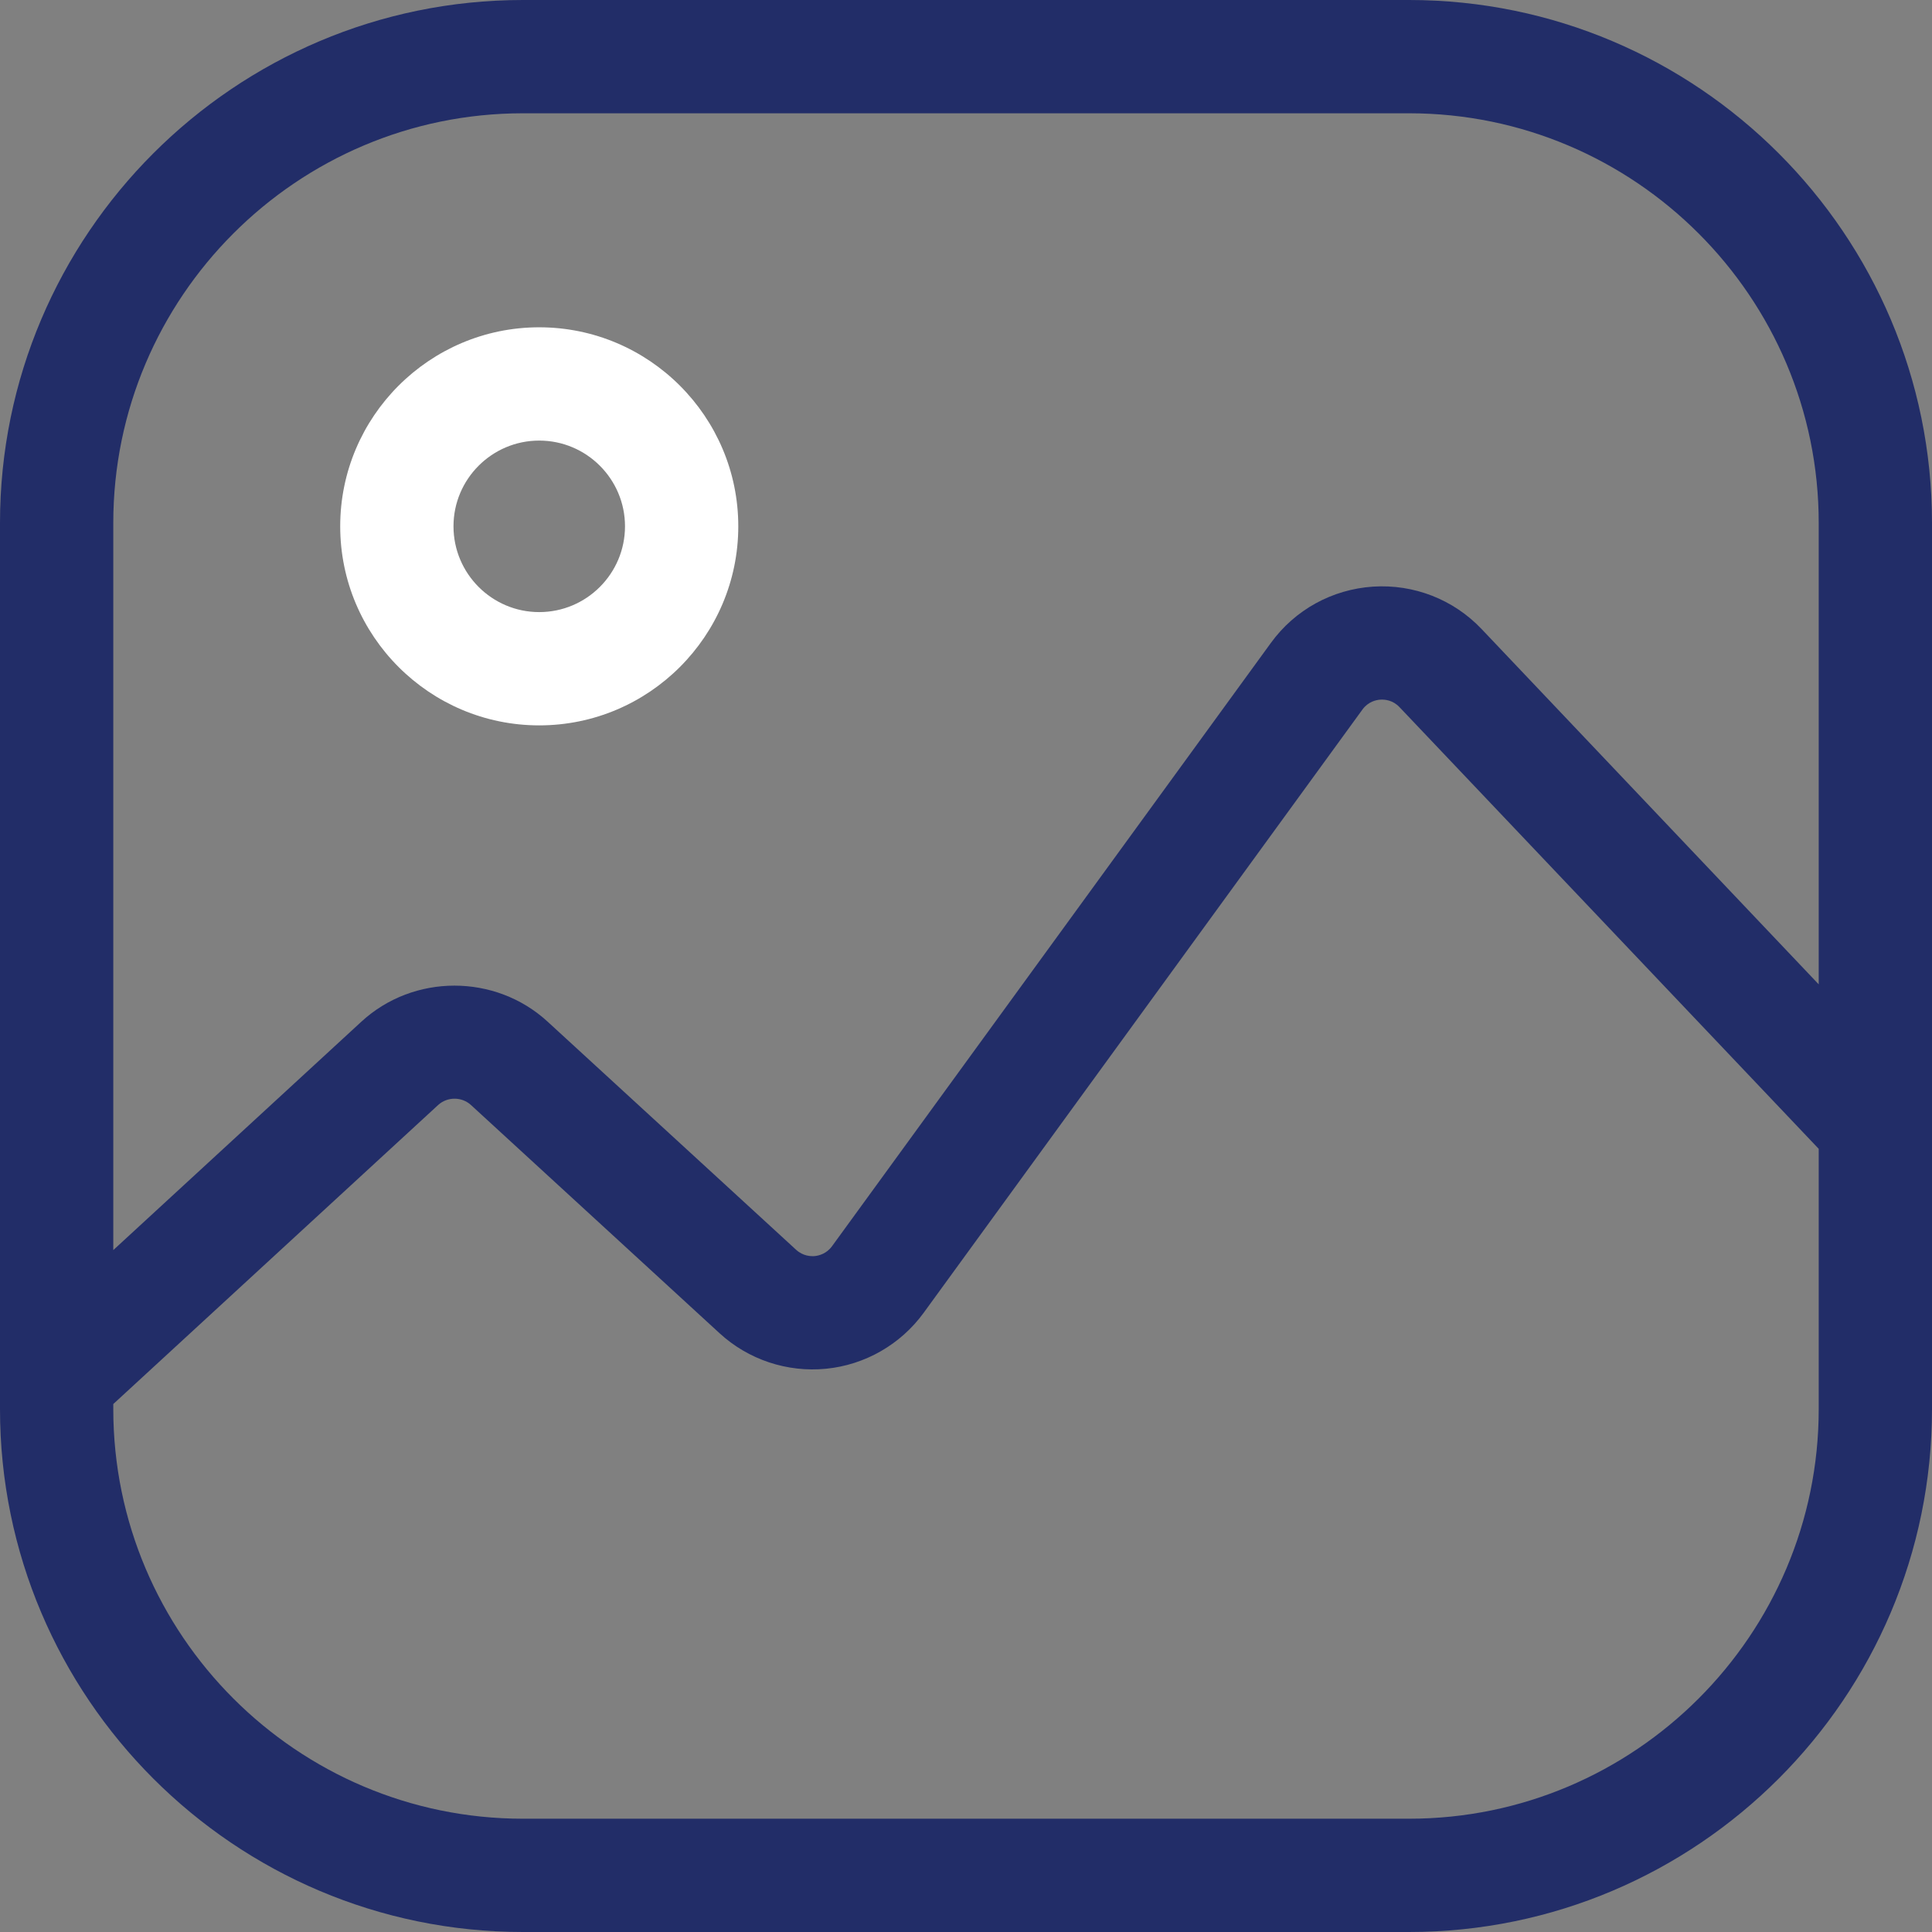 <svg width="22" height="22" viewBox="0 0 22 22" fill="none" xmlns="http://www.w3.org/2000/svg">
<rect x="0" y="0" width="22" height="22" fill="#808080" stroke="none"/>
<g clip-path="url(#clip0)">
<path d="M16.045 0H5.955C2.671 0 0 2.671 0 5.955V16.045C0 19.328 2.671 22 5.955 22H16.045C19.329 22 22 19.328 22 16.045V5.955C22 2.671 19.329 0 16.045 0ZM20.71 16.045C20.71 18.617 18.617 20.71 16.045 20.71H5.955C3.383 20.71 1.29 18.617 1.29 16.045V15.988L4.989 12.583C5.094 12.487 5.258 12.487 5.363 12.583L8.193 15.181C8.521 15.483 8.964 15.63 9.408 15.586C9.851 15.542 10.256 15.309 10.518 14.949L15.514 8.08C15.58 7.989 15.671 7.97 15.719 7.967C15.767 7.964 15.86 7.971 15.937 8.053L20.71 13.082V16.045H20.71ZM20.71 11.209L16.873 7.165C16.552 6.826 16.101 6.65 15.635 6.68C15.169 6.711 14.745 6.944 14.471 7.322L9.475 14.19C9.412 14.277 9.325 14.298 9.279 14.303C9.234 14.307 9.145 14.304 9.065 14.231L6.235 11.633C5.64 11.087 4.709 11.087 4.115 11.634L1.29 14.235V5.955C1.29 3.383 3.383 1.29 5.955 1.29H16.045C18.617 1.29 20.71 3.383 20.71 5.955V11.209Z" fill="#222D68"/>
<path d="M6.14 3.727C4.891 3.727 3.874 4.744 3.874 5.993C3.874 7.243 4.891 8.26 6.14 8.26C7.39 8.26 8.407 7.243 8.407 5.993C8.407 4.744 7.39 3.727 6.14 3.727ZM6.14 6.97C5.602 6.97 5.164 6.532 5.164 5.993C5.164 5.455 5.602 5.017 6.14 5.017C6.679 5.017 7.117 5.455 7.117 5.993C7.117 6.532 6.679 6.97 6.14 6.97Z" fill="white"/>
</g>
<defs>
<clipPath id="clip0">
<rect width="22" height="22" fill="white"/>
</clipPath>
</defs>
</svg>
